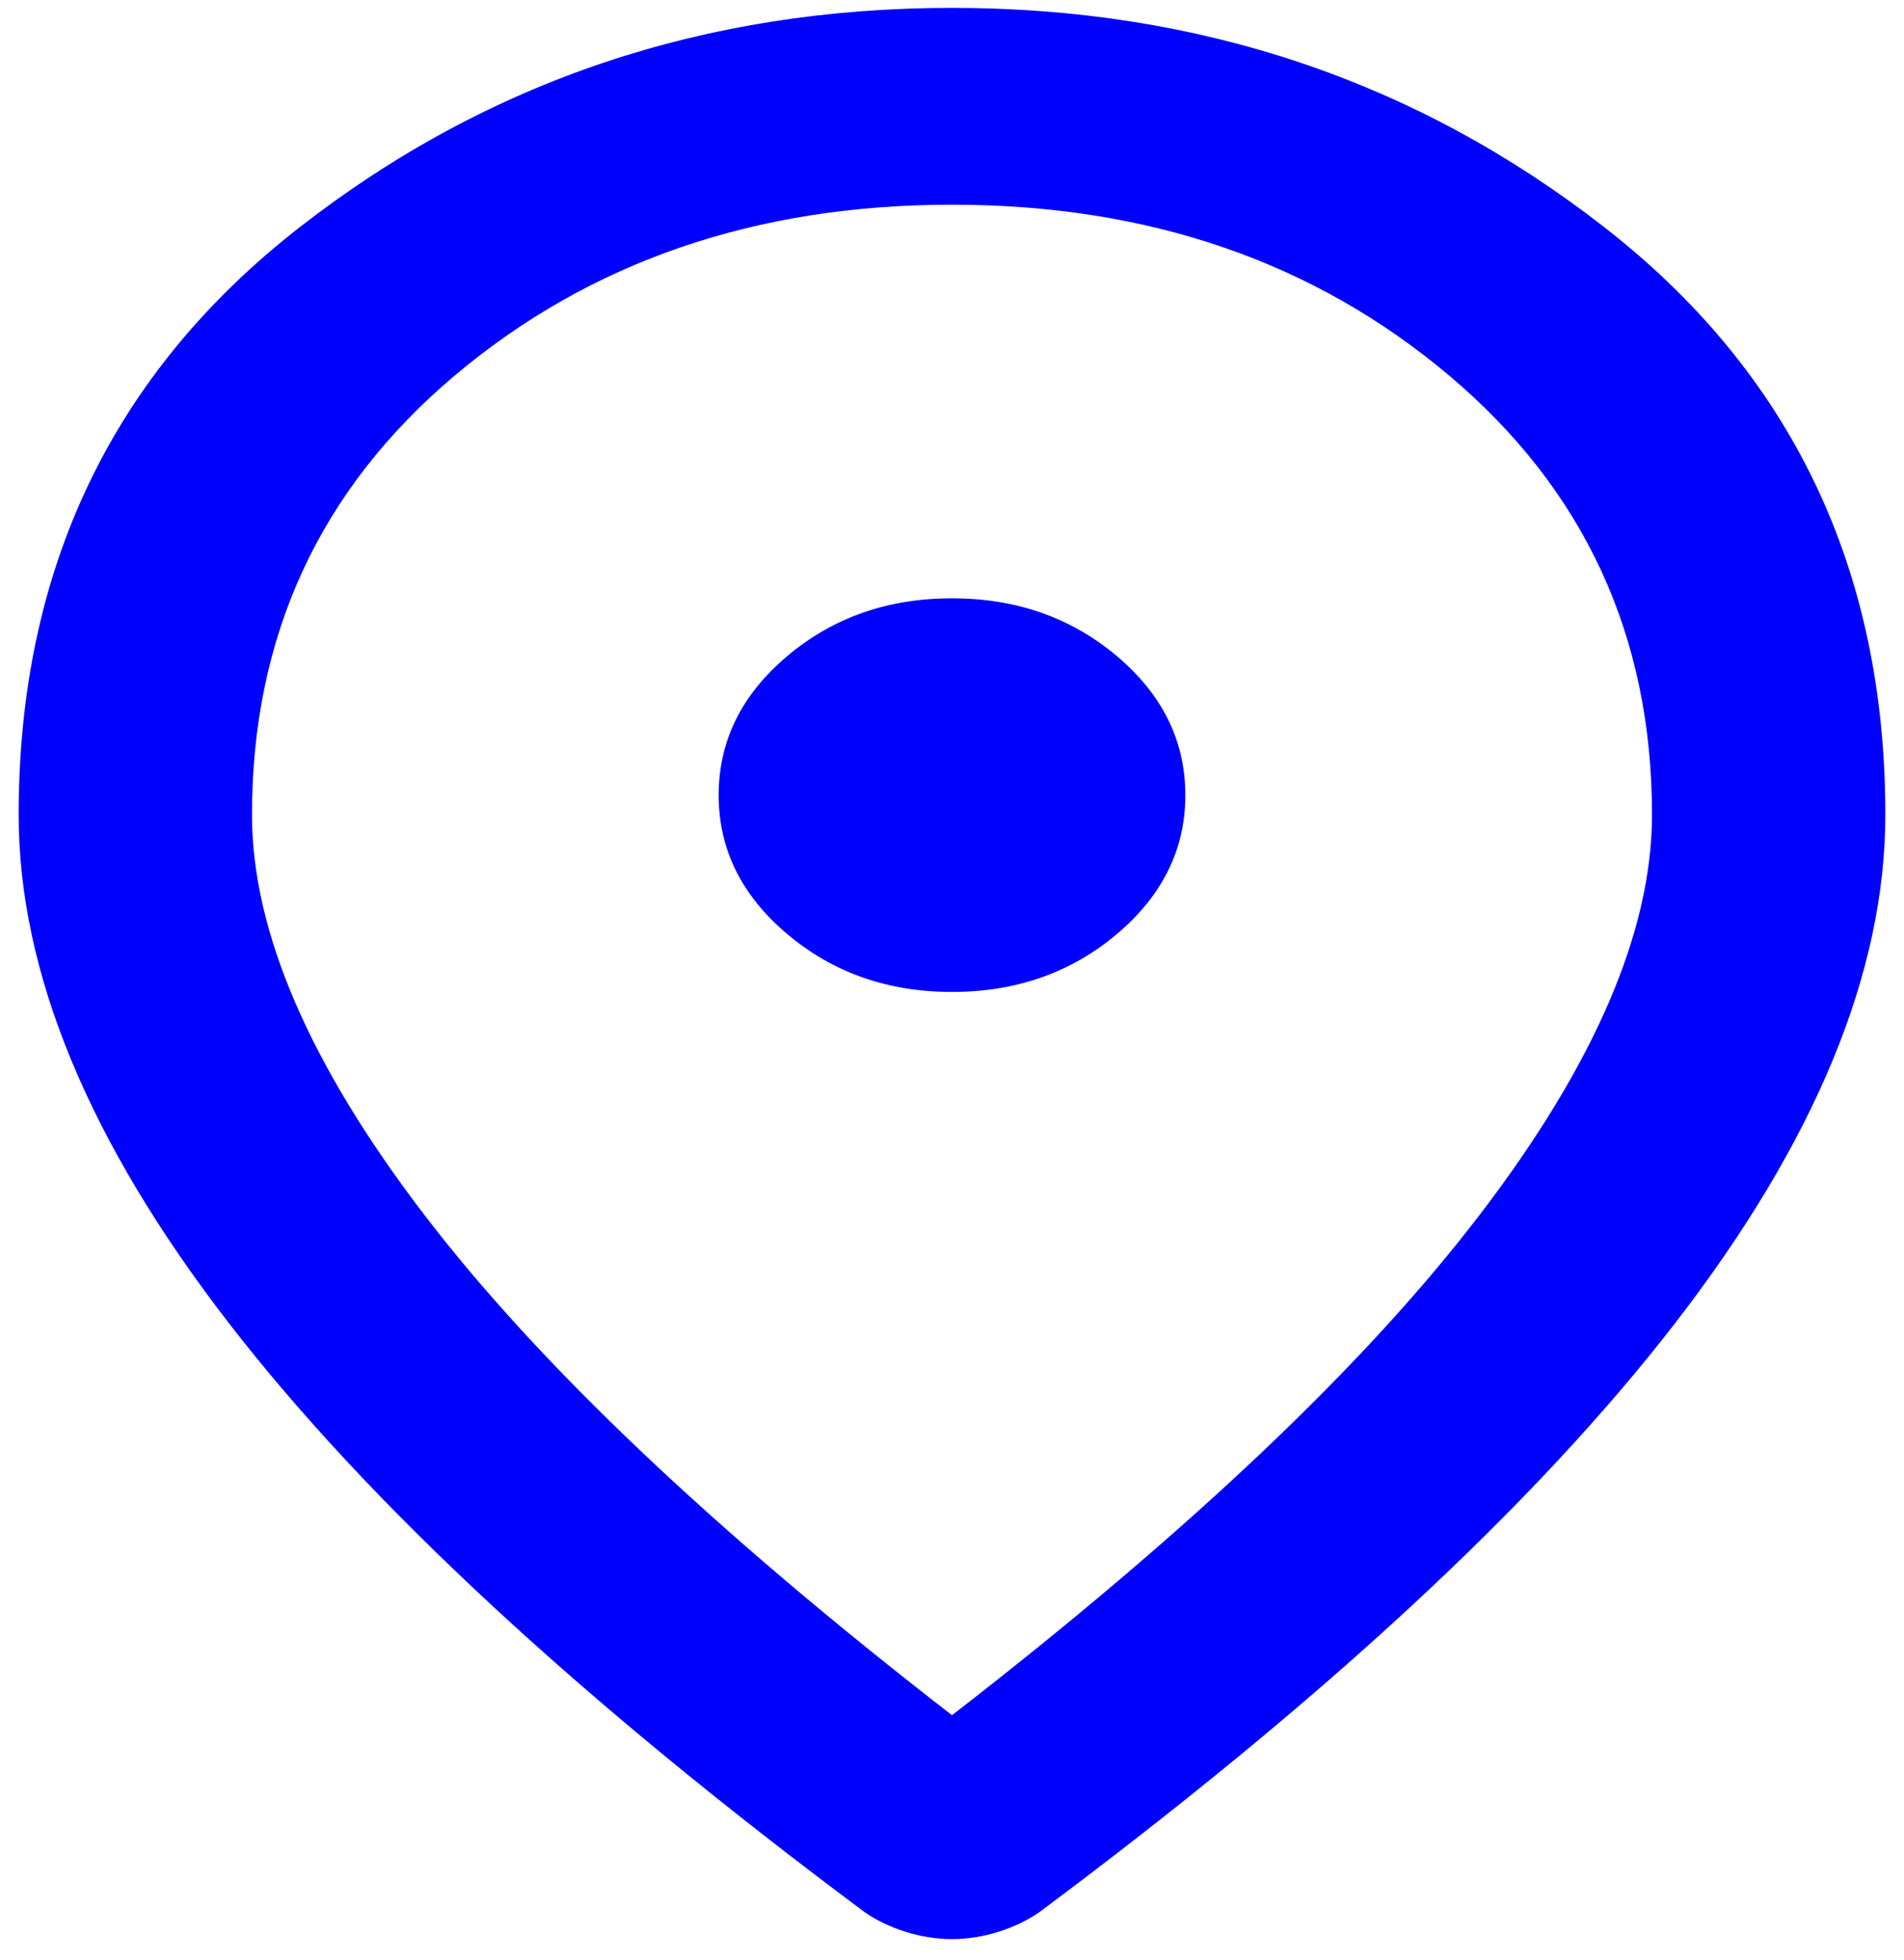 <svg width="375" height="386" viewBox="0 0 375 386" fill="none" xmlns="http://www.w3.org/2000/svg">
  <rect width="375" height="386" fill="white"/>
  <path d="M187.5 195.325C200.138 195.325 210.961 191.527 219.968 183.931C228.96 176.348 233.456 167.228 233.456 156.57C233.456 145.912 228.96 136.785 219.968 129.19C210.961 121.606 200.138 117.815 187.5 117.815C174.862 117.815 164.047 121.606 155.055 129.19C146.048 136.785 141.544 145.912 141.544 156.57C141.544 167.228 146.048 176.348 155.055 183.931C164.047 191.527 174.862 195.325 187.5 195.325ZM187.5 337.75C234.222 301.578 268.88 268.714 291.475 239.157C314.07 209.612 325.368 183.376 325.368 160.445C325.368 125.243 312.056 96.416 285.432 73.964C258.823 51.525 226.18 40.305 187.5 40.305C148.82 40.305 116.169 51.525 89.545 73.964C62.937 96.416 49.632 125.243 49.632 160.445C49.632 183.376 60.93 209.612 83.525 239.157C106.119 268.714 140.778 301.578 187.5 337.75ZM187.5 381.834C184.436 381.834 181.373 381.349 178.309 380.38C175.245 379.411 172.564 378.12 170.267 376.505C114.353 334.843 72.611 296.172 45.037 260.491C17.463 224.798 3.676 191.449 3.676 160.445C3.676 112.002 22.158 73.408 59.122 44.665C96.071 15.921 138.863 1.55 187.5 1.55C236.136 1.55 278.929 15.921 315.878 44.665C352.841 73.408 371.323 112.002 371.323 160.445C371.323 191.449 357.537 224.798 329.963 260.491C302.389 296.172 260.646 334.843 204.733 376.505C202.435 378.12 199.755 379.411 196.691 380.38C193.627 381.349 190.563 381.834 187.5 381.834Z" fill="#0000FF"/>
</svg>

